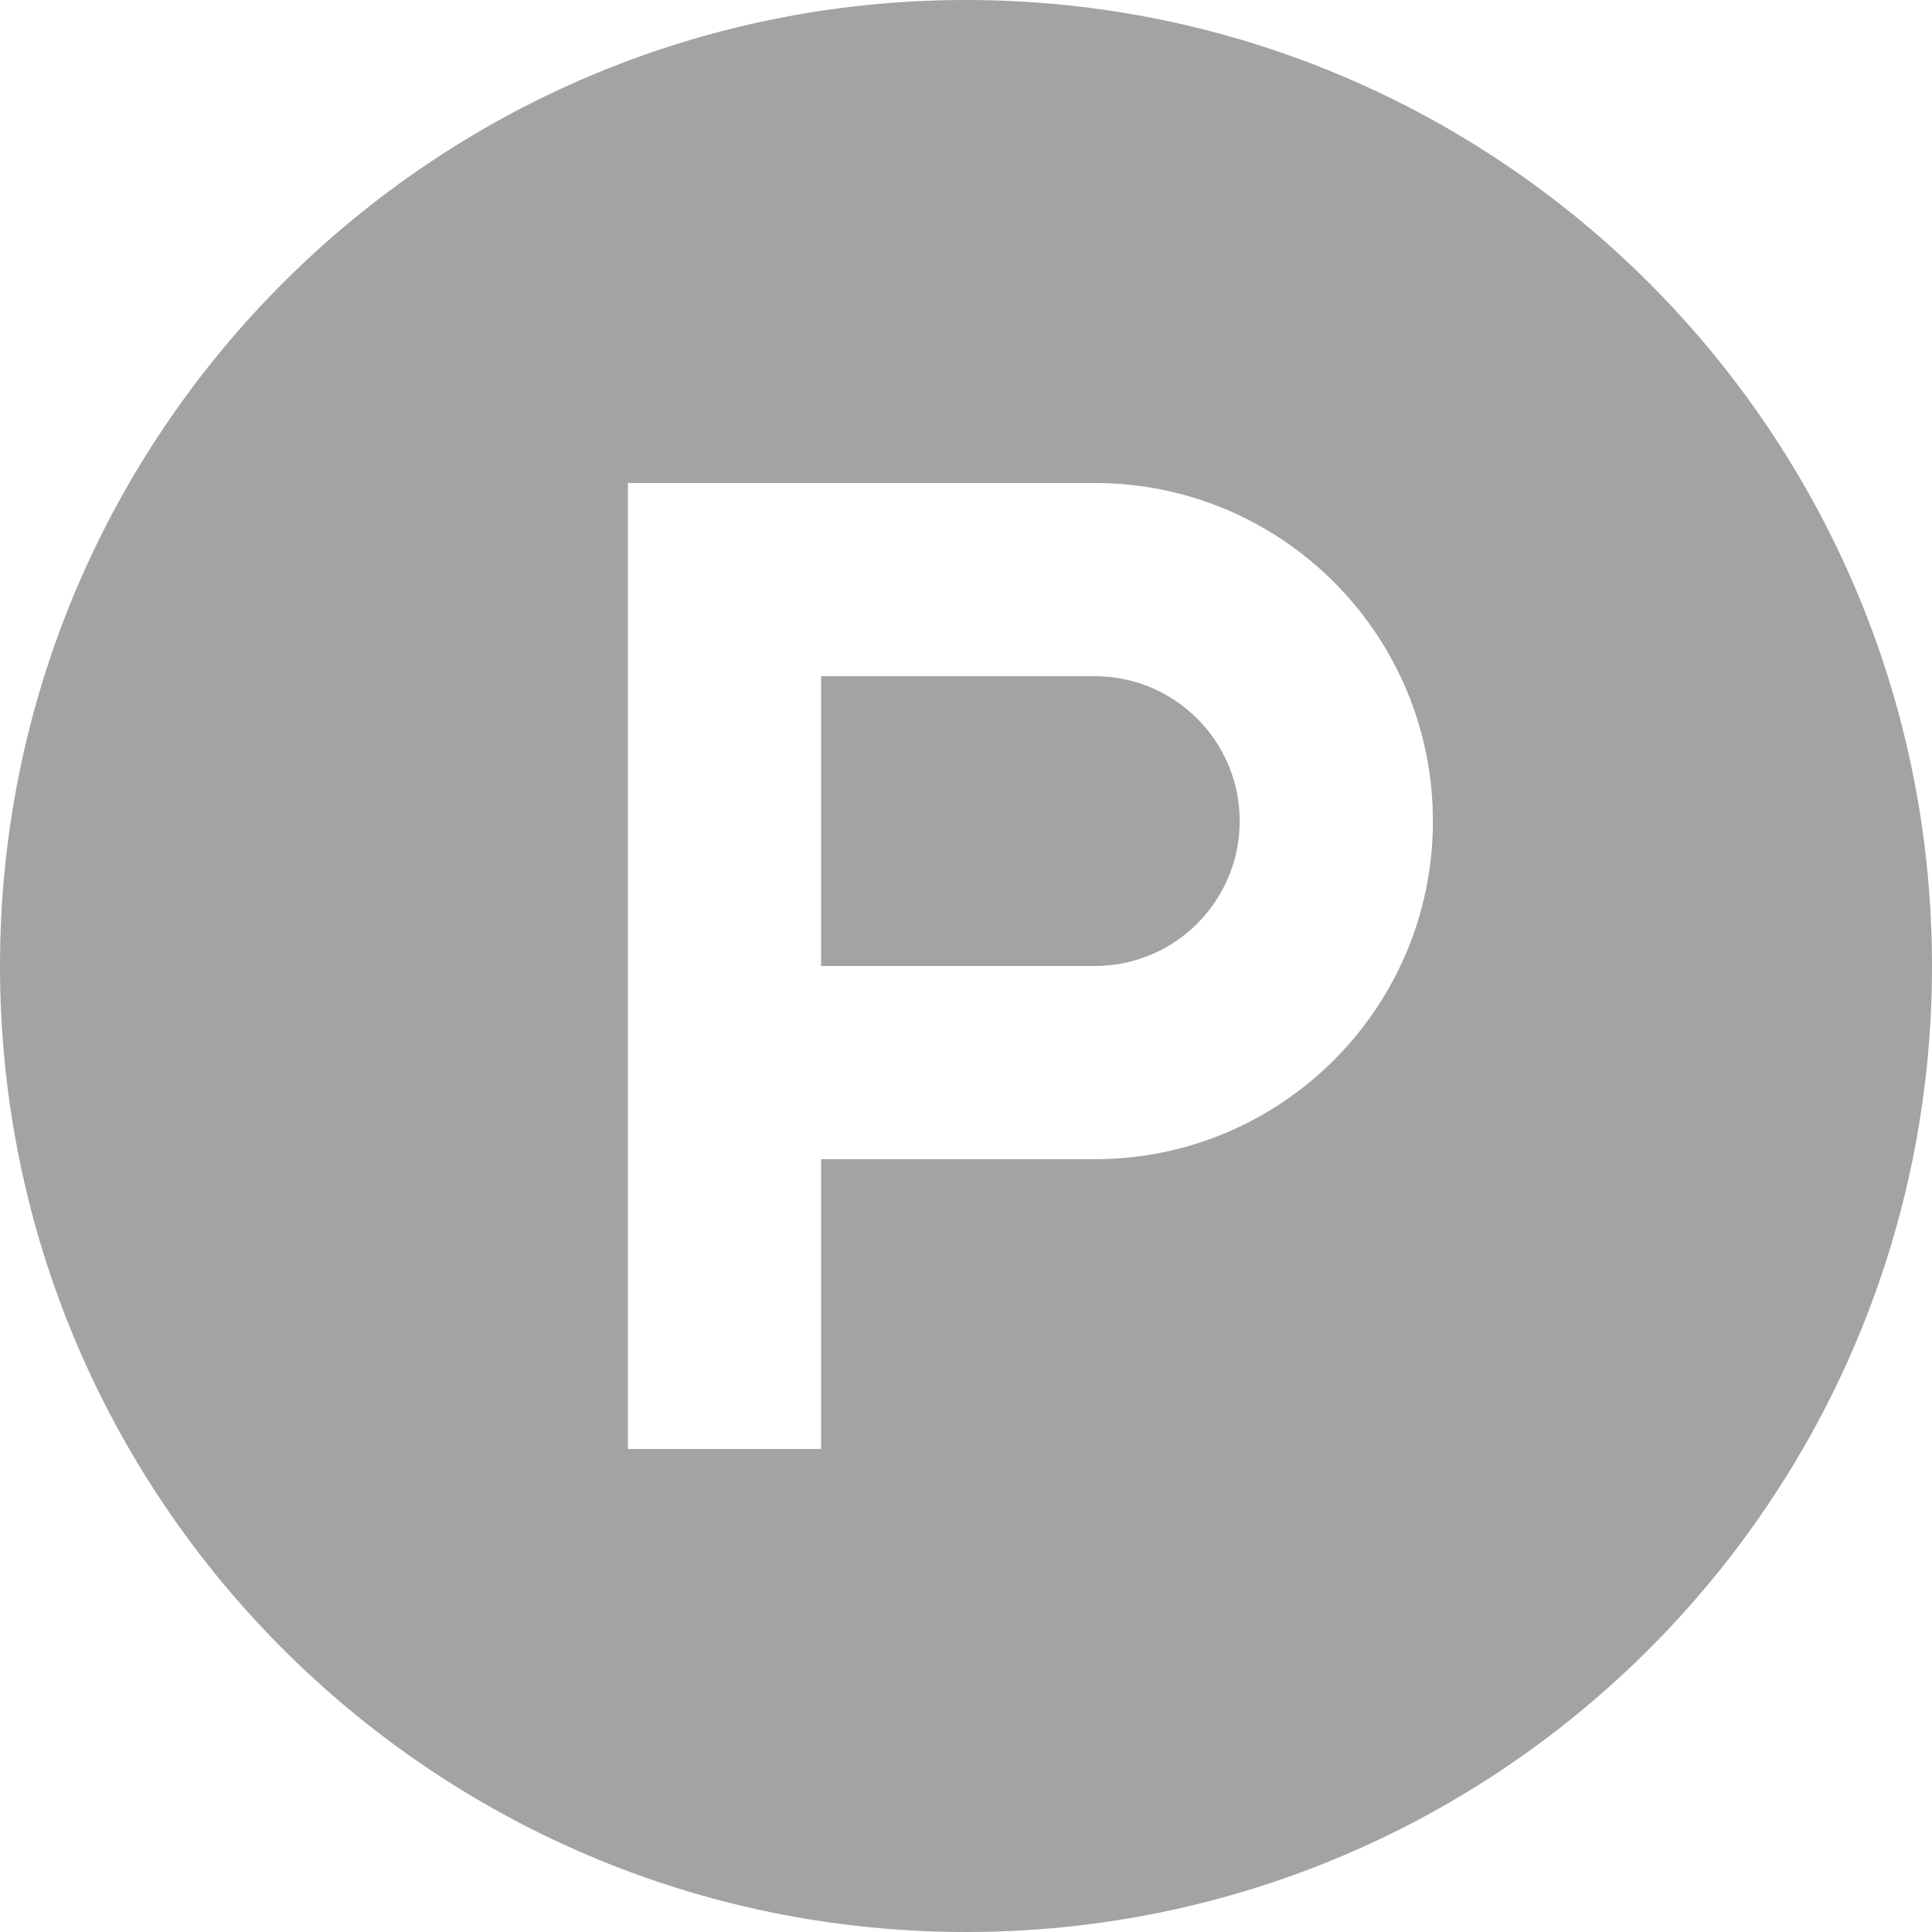 <svg class="fill-primary-300" width="24" height="24" viewBox="0 0 320 320" fill="none" xmlns="http://www.w3.org/2000/svg"><path fill-rule="evenodd" clip-rule="evenodd" d="M160 320C248.365 320 320 248.365 320 160C320 71.635 248.365 -9.53674e-06 160 -9.53674e-06C71.635 -9.53674e-06 0 71.635 0 160C0 248.365 71.635 320 160 320ZM136 160.001L181.333 160C194.588 160 205.333 149.255 205.333 136C205.333 122.745 194.588 112.001 181.333 112.001H136V160.001ZM104 80H181.333C212.261 80 237.333 105.072 237.333 136C237.333 166.928 212.261 192.001 181.333 192.001H136V240H104V80Z" fill="#A3A3A3"/></svg>